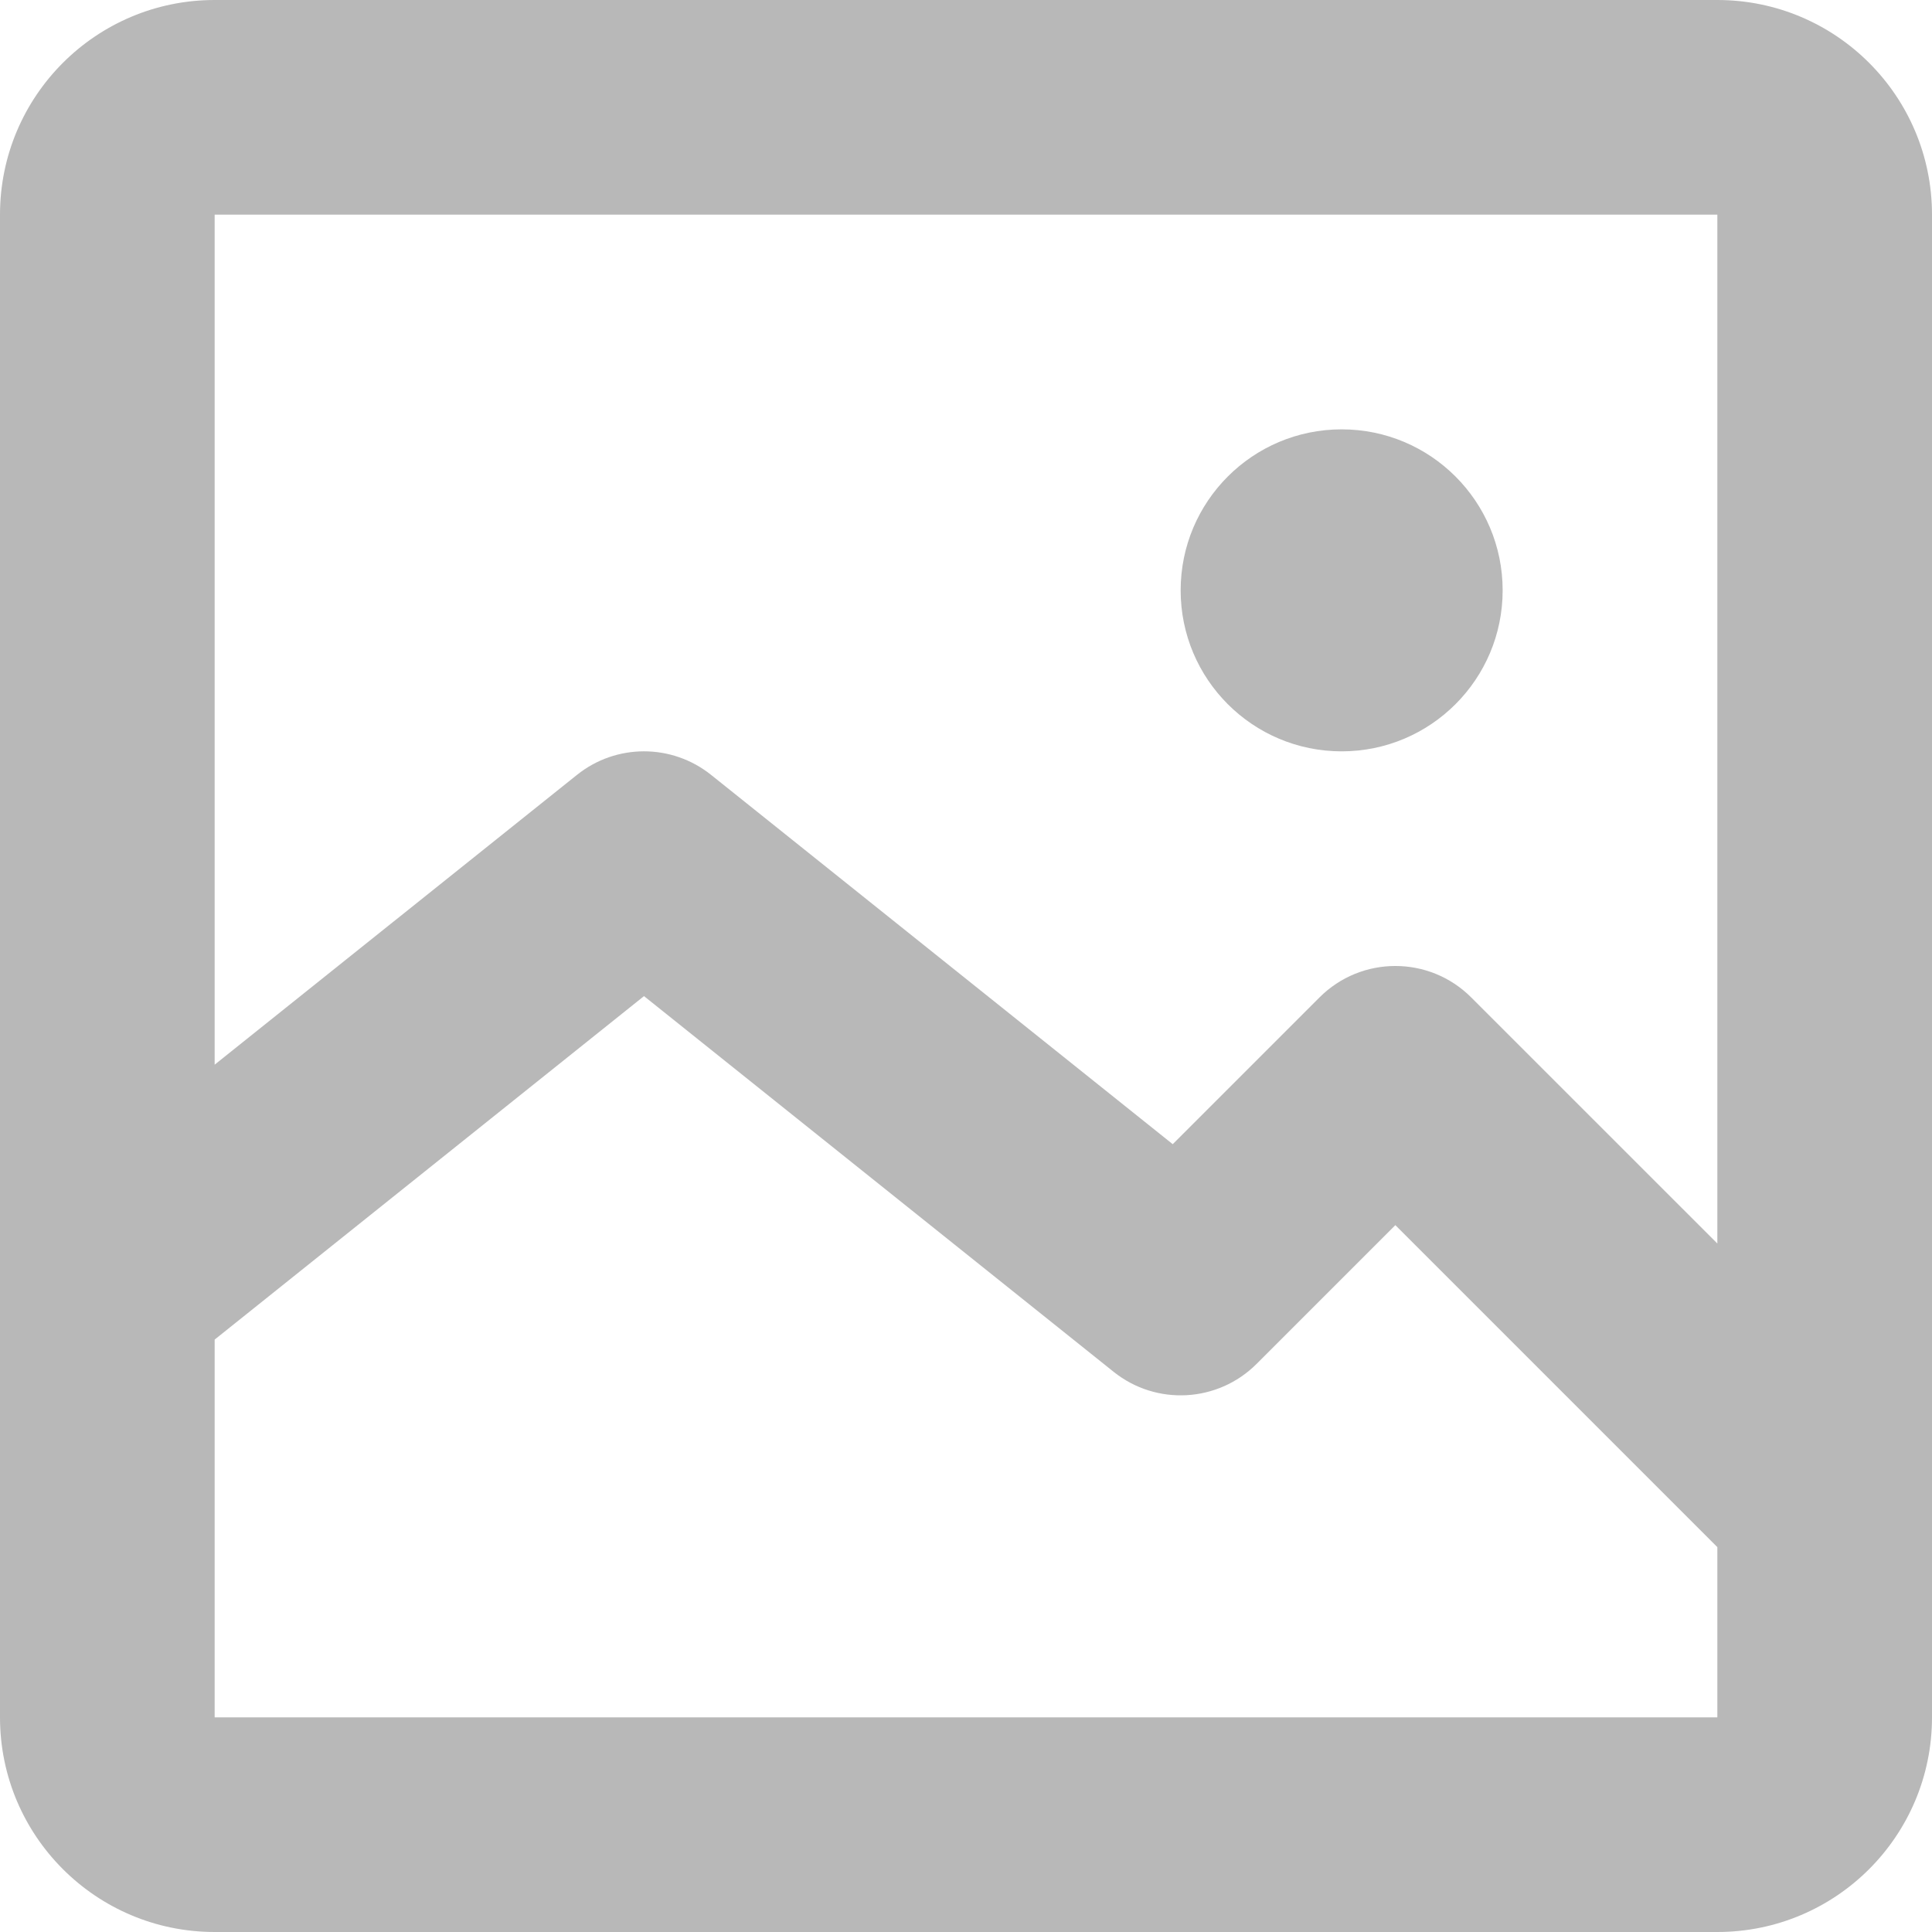 <svg width="39" height="39" viewBox="0 0 39 39" fill="none" xmlns="http://www.w3.org/2000/svg">
<path d="M27.083 15.167C28.878 15.167 30.333 13.712 30.333 11.917C30.333 10.122 28.878 8.667 27.083 8.667C25.288 8.667 23.833 10.122 23.833 11.917C23.833 13.712 25.288 15.167 27.083 15.167Z" fill="#0D0D0D" fill-opacity="0.29"/>
<path d="M0 4.333C0 1.94 1.94 0 4.333 0H34.667C37.06 0 39 1.94 39 4.333V34.667C39 37.06 37.06 39 34.667 39H4.333C1.94 39 0 37.06 0 34.667V4.333ZM34.667 4.333H4.333V21.492L11.647 15.642C12.438 15.008 13.562 15.008 14.354 15.642L23.673 23.097L26.635 20.135C27.481 19.288 28.853 19.288 29.699 20.135L34.667 25.102V4.333ZM4.333 34.667H34.667V31.231L28.167 24.731L25.366 27.532C24.585 28.313 23.342 28.382 22.48 27.692L13 20.108L4.333 27.041V34.667Z" fill="#0D0D0D" fill-opacity="0.29"/>
</svg>
